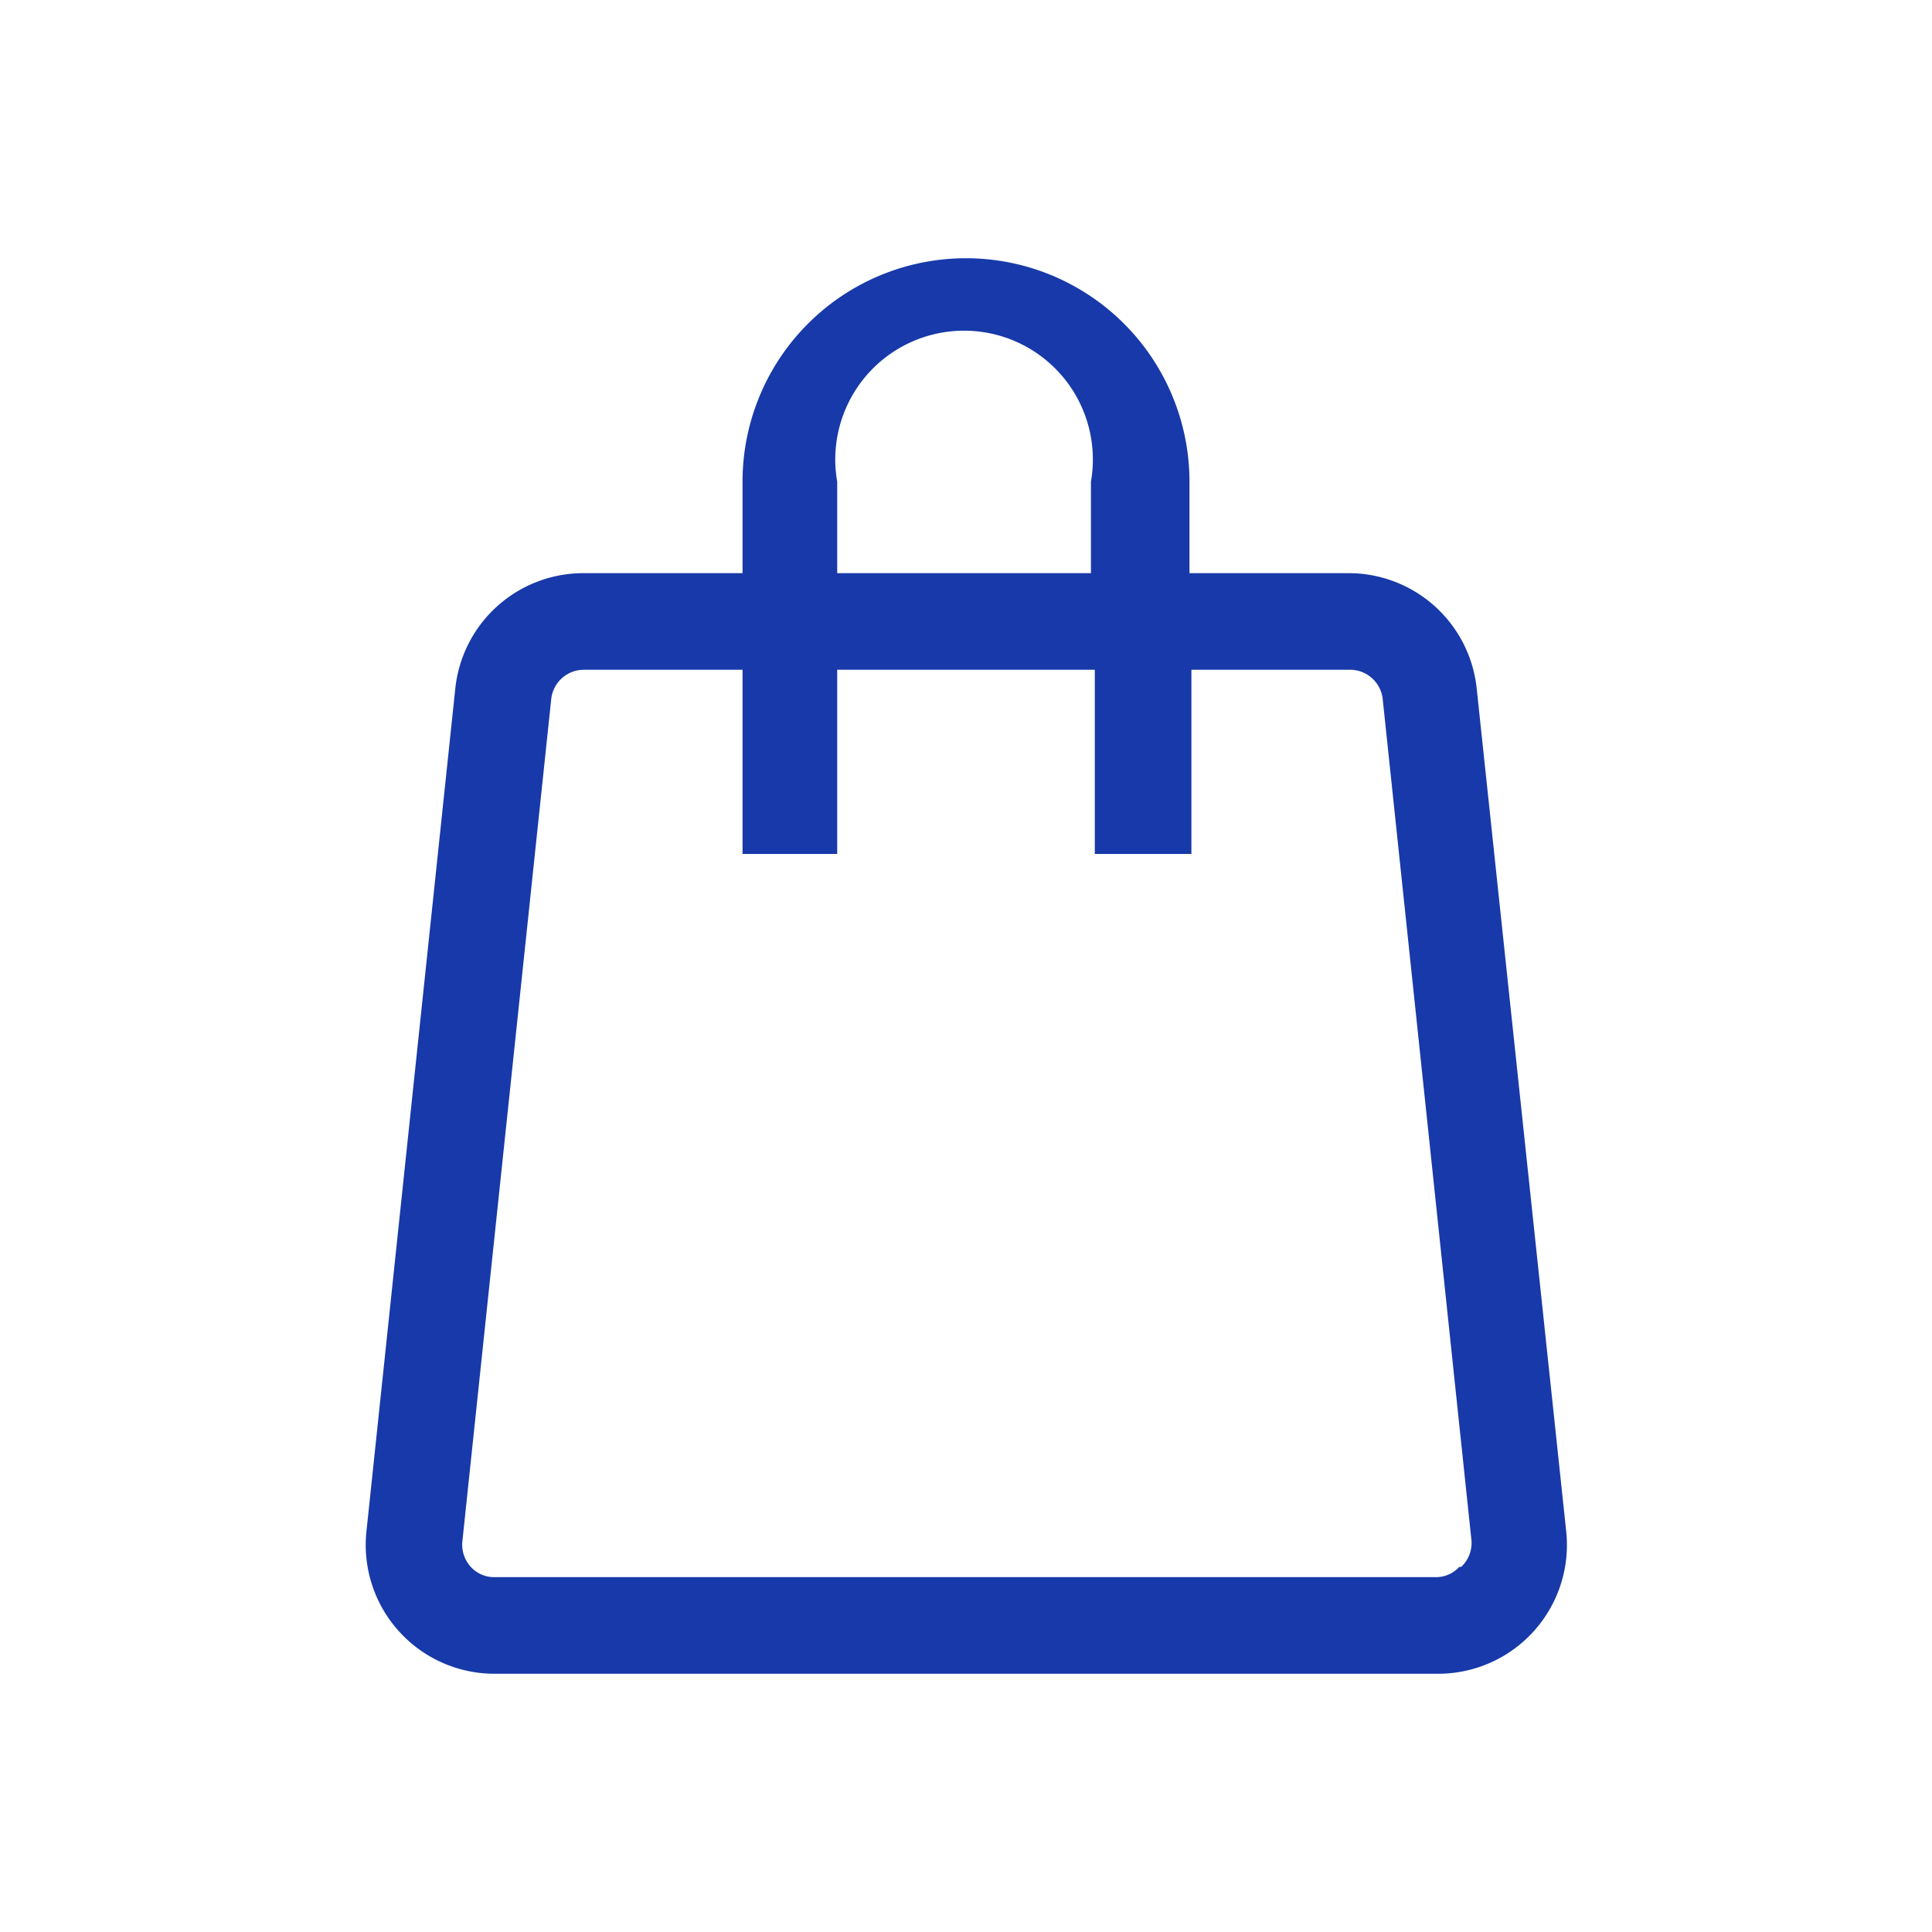 <svg xmlns="http://www.w3.org/2000/svg" width="30" height="30" viewBox="0 0 30 30"><defs><style>.cls-1{fill:#1739a9;}</style></defs><title>Shop_Icons</title><g id="Layer_4" data-name="Layer 4"><path class="cls-1" d="M22.93,10.69a2,2,0,0,0-2-1.79H18.47V7.48a3.47,3.47,0,1,0-6.94,0V8.9H9.07a2,2,0,0,0-2,1.79L5.69,23.78a2,2,0,0,0,2,2.21H22.32a2,2,0,0,0,2-2.21ZM13,7.48a2,2,0,1,1,3.94,0V8.9H13Zm9.66,16.85a.49.49,0,0,1-.37.16H7.68a.49.49,0,0,1-.37-.16.51.51,0,0,1-.13-.4L8.56,10.85a.51.51,0,0,1,.51-.45h2.46v2.86H13V10.4H17v2.86h1.5V10.4h2.47a.51.51,0,0,1,.5.45l1.38,13.08A.51.51,0,0,1,22.69,24.33Z"/></g></svg>
